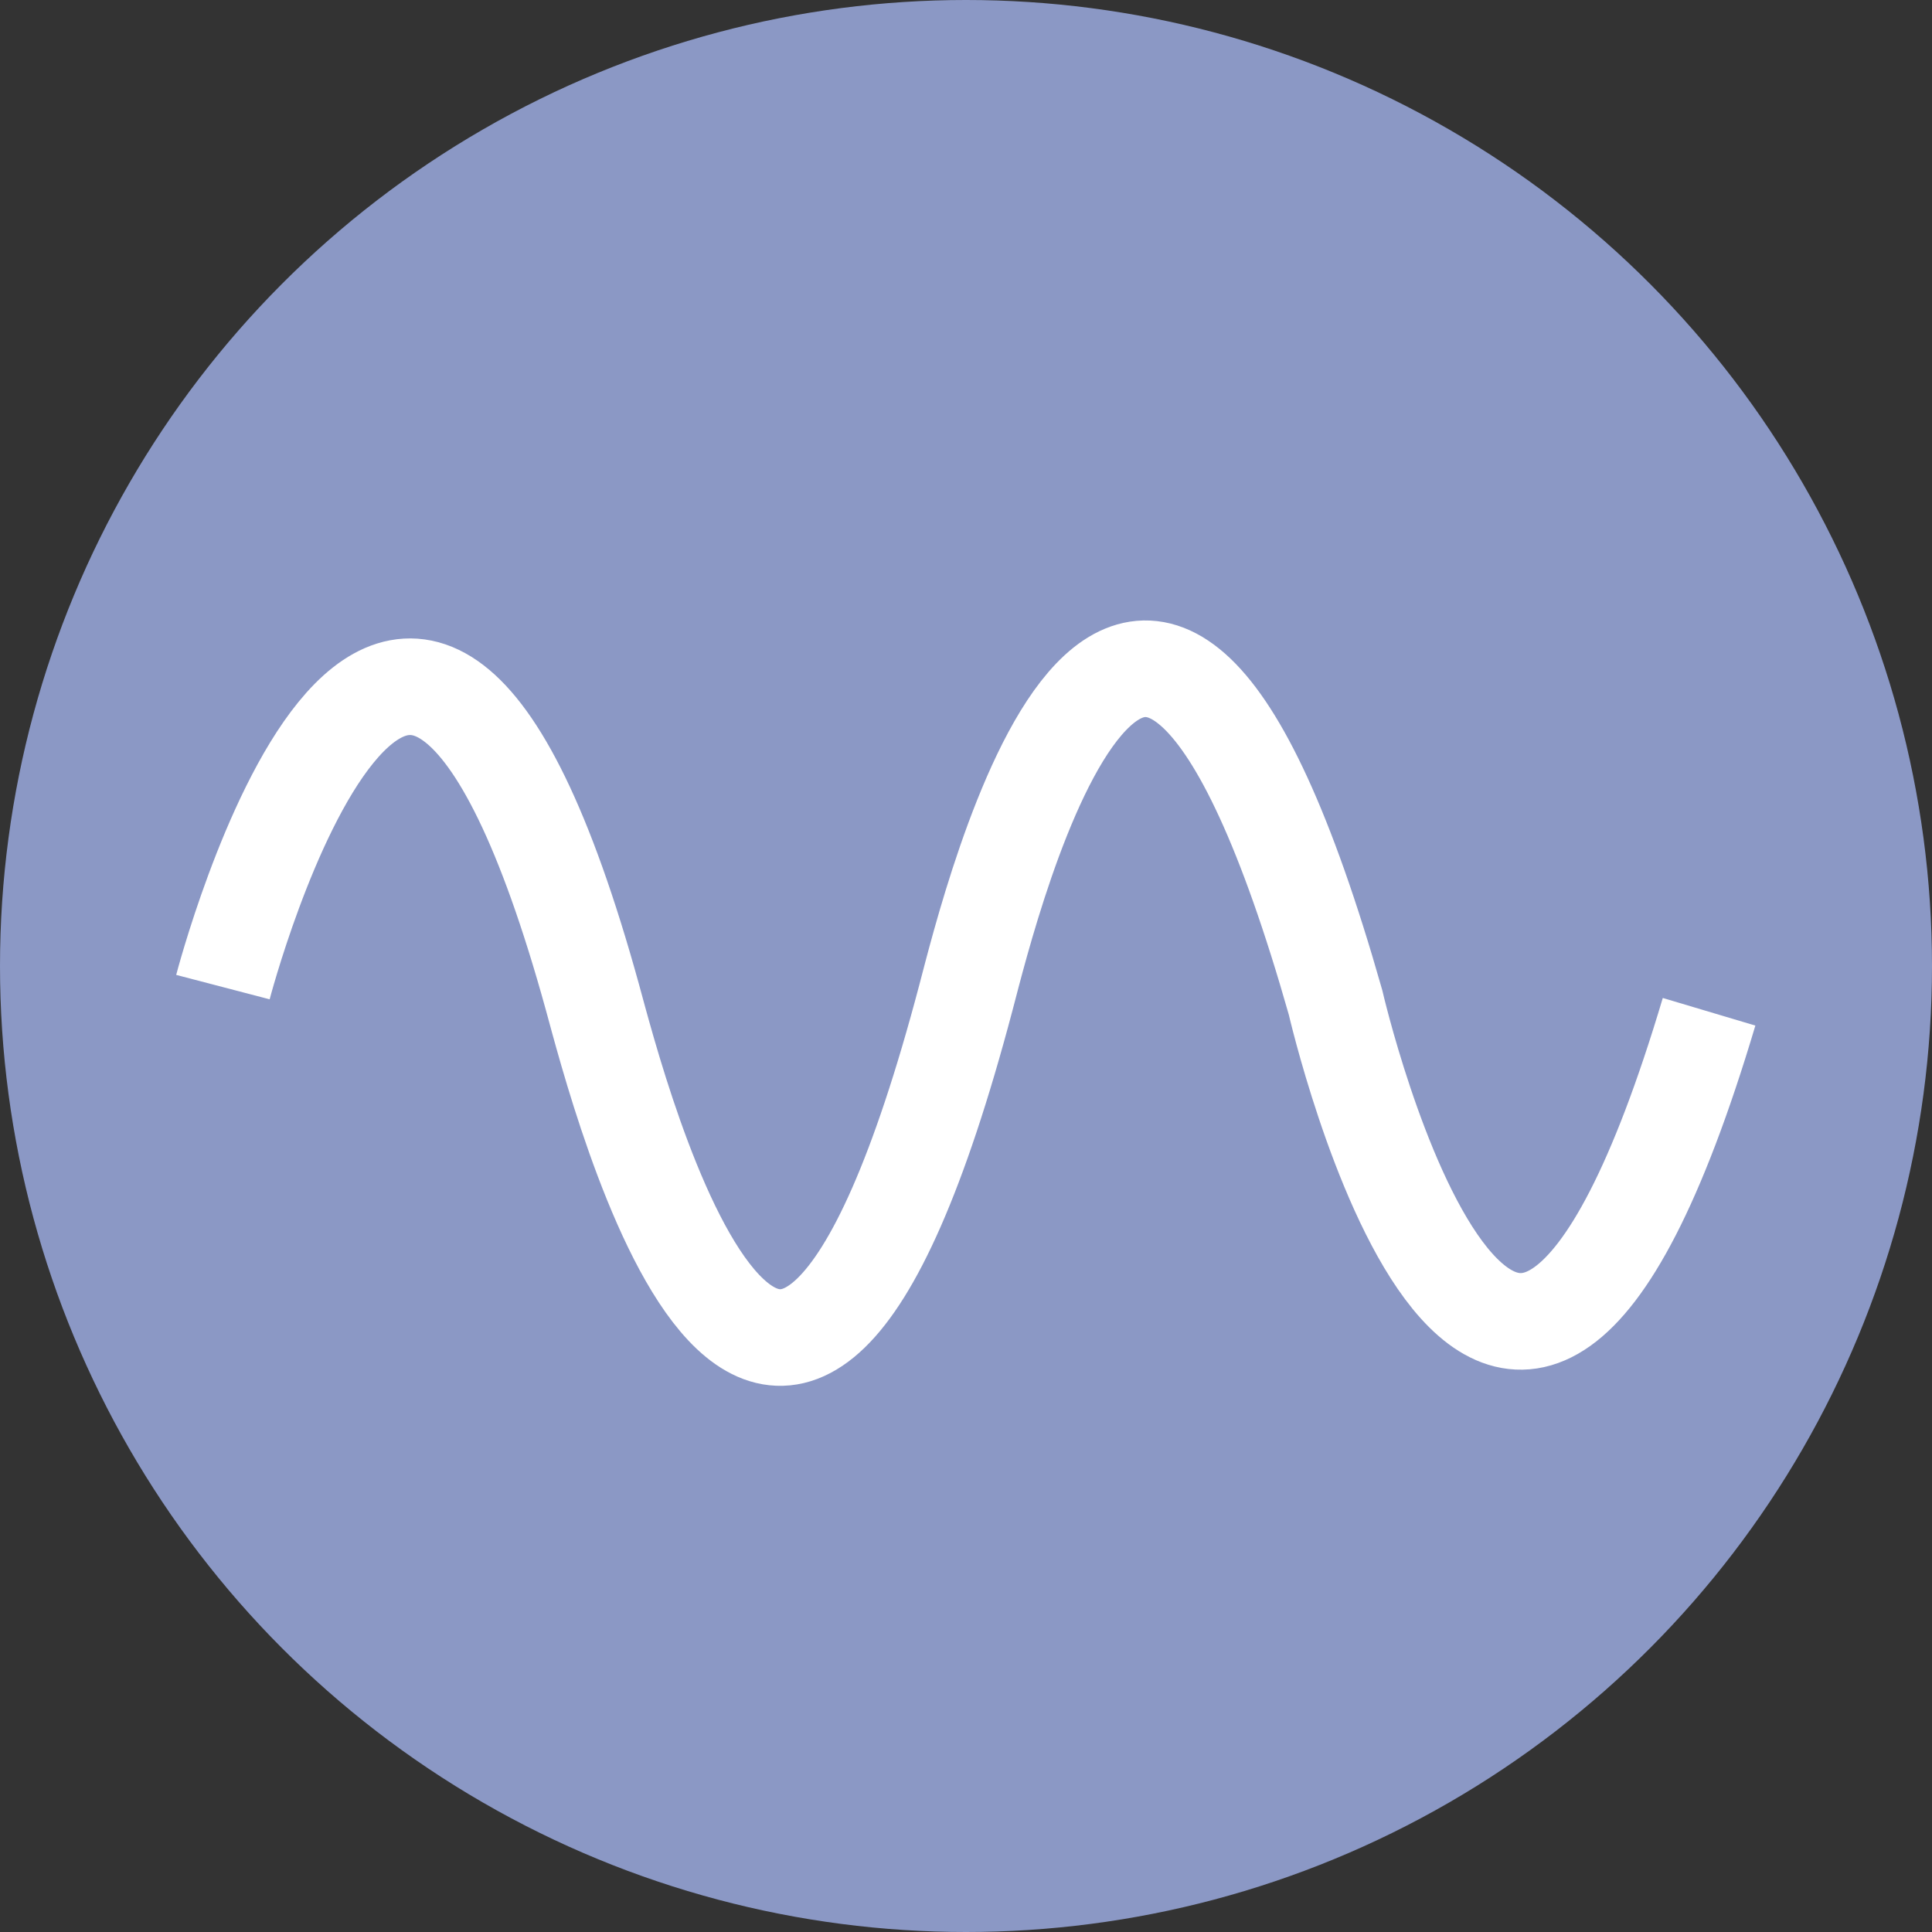 <svg width="26" height="26" viewBox="0 0 26 26" fill="none" xmlns="http://www.w3.org/2000/svg">
<rect x="0" y="0" width="26" height="26" fill="#333333" stroke="none"/>
<g id="icon">
<circle id="Ellipse 8" cx="13" cy="13" r="13" fill="#8B98C5"/>
<path id="Vector" d="M3 13.284C3 13.284 5.399 4.098 7.973 13.421C8.308 14.636 10.445 23.087 13 13.421C13.319 12.216 15.293 4.064 17.973 13.49C17.973 13.49 20.183 23.064 23 13.616" stroke="white" stroke-width="1.3"/>
</g>
</svg>

